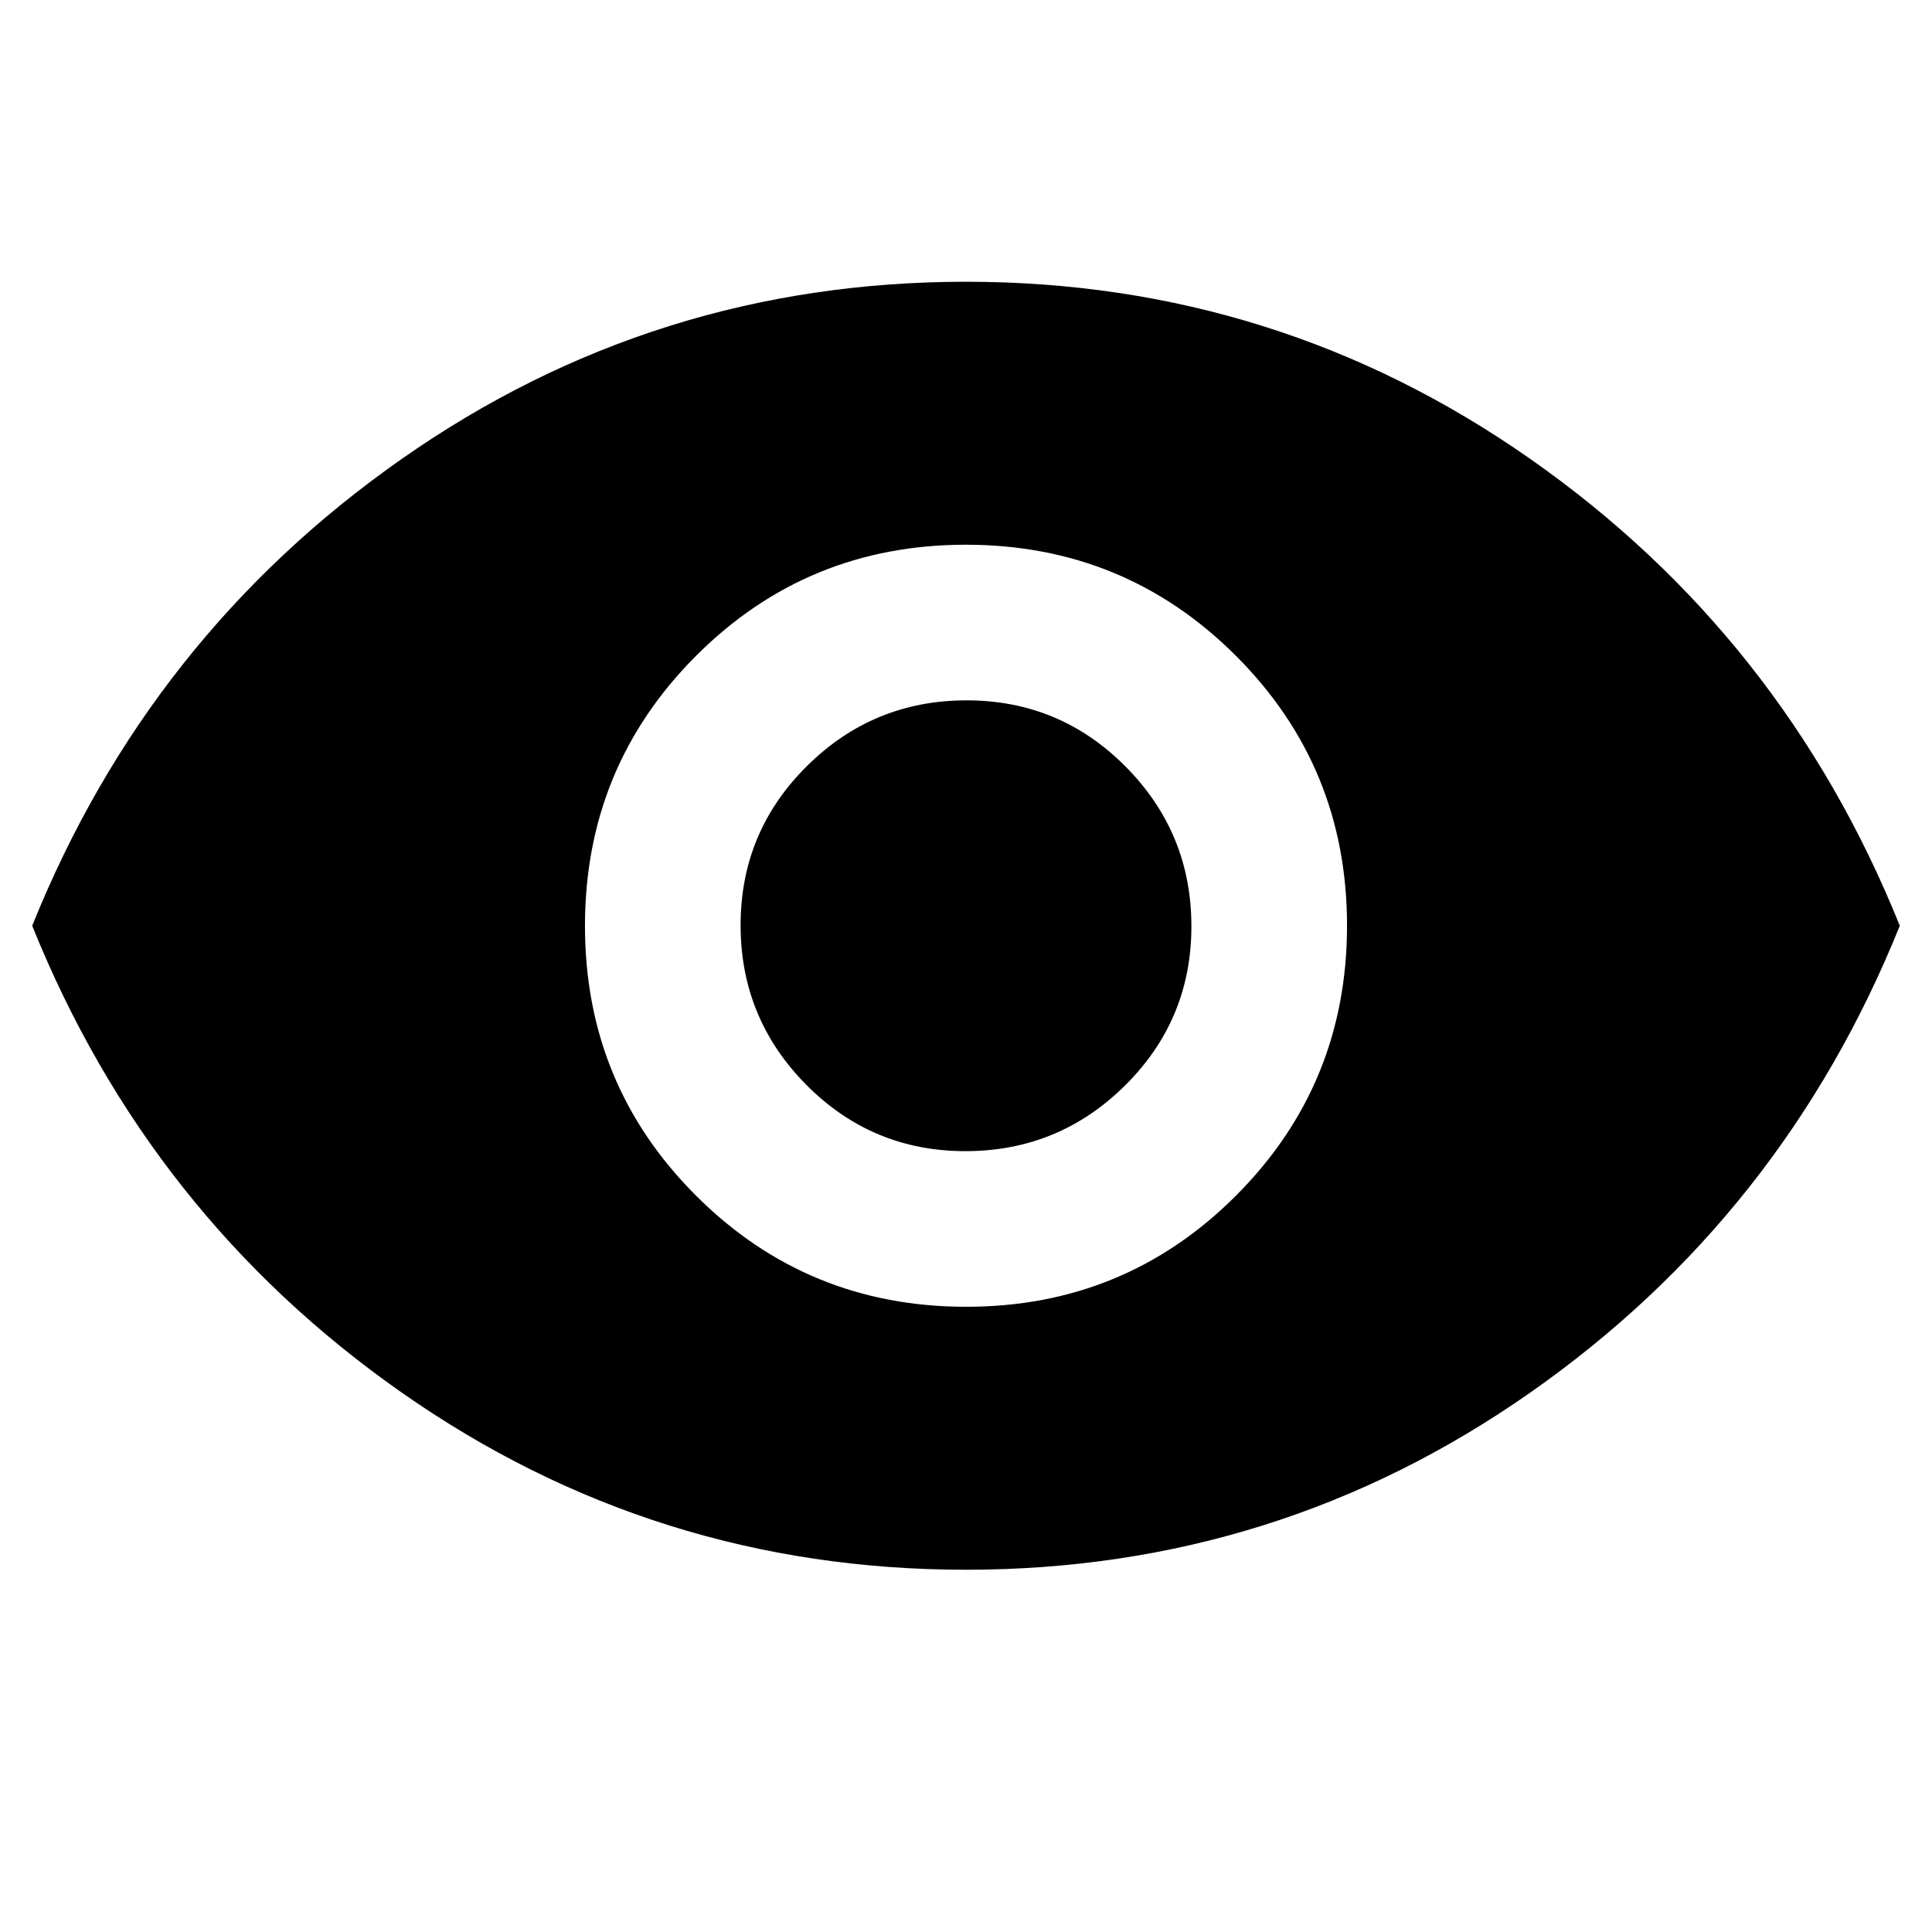 <svg xmlns="http://www.w3.org/2000/svg" height="40" viewBox="0 -960 960 960" width="40"><path d="M480.08-310.67q78.92 0 134.09-55.24 55.16-55.25 55.16-134.17 0-78.92-55.24-134.09-55.25-55.16-134.17-55.16-78.92 0-134.09 55.24-55.16 55.25-55.16 134.17 0 78.92 55.24 134.09 55.25 55.16 134.17 55.16Zm-.35-77.33q-46.4 0-79.06-32.94Q368-453.88 368-500.27q0-46.4 32.94-79.06Q433.88-612 480.27-612q46.4 0 79.06 32.94Q592-546.12 592-499.73q0 46.4-32.94 79.06Q526.12-388 479.73-388Zm.27 208q-154.67 0-280.33-88Q74-356 16-500q58-144 183.67-232Q325.33-820 480-820t280.33 88Q886-644 944-500q-58 144-183.67 232Q634.67-180 480-180Z"/></svg>